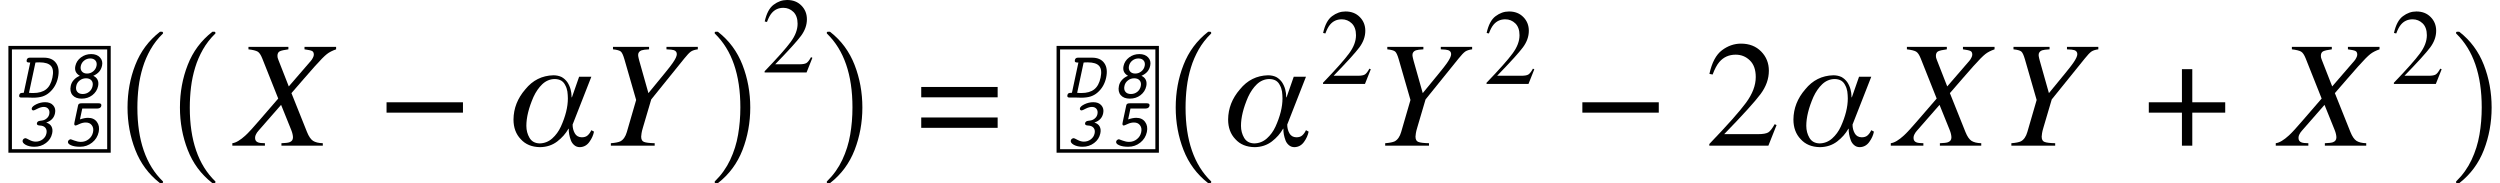 <svg xmlns="http://www.w3.org/2000/svg" xmlns:xlink="http://www.w3.org/1999/xlink" width="198.093pt" height="14.515pt" viewBox="0 0 198.093 14.515" version="1.1">
<defs>
<g>
<symbol overflow="visible" id="glyph0-0">
<path style="stroke:none;" d=""/>
</symbol>
<symbol overflow="visible" id="glyph0-1">
<path style="stroke:none;" d="M 1.074 -0.375 C 1.133 -0.371 1.188 -0.367 1.242 -0.363 C 1.297 -0.359 1.352 -0.359 1.406 -0.359 C 1.844 -0.359 2.184 -0.457 2.43 -0.652 C 2.676 -0.848 2.84 -1.156 2.93 -1.578 C 3.02 -2 2.984 -2.309 2.82 -2.5 C 2.656 -2.691 2.352 -2.789 1.902 -2.789 C 1.816 -2.789 1.754 -2.789 1.711 -2.785 C 1.668 -2.785 1.625 -2.781 1.586 -2.773 Z M 1 0 L 0.457 0 C 0.391 0 0.348 -0.016 0.32 -0.047 C 0.293 -0.078 0.285 -0.129 0.301 -0.191 C 0.316 -0.262 0.344 -0.309 0.387 -0.336 C 0.43 -0.363 0.508 -0.375 0.613 -0.375 L 0.66 -0.375 L 1.172 -2.773 L 1.129 -2.773 C 1.023 -2.773 0.953 -2.789 0.918 -2.816 C 0.887 -2.844 0.875 -2.895 0.891 -2.965 C 0.902 -3.031 0.93 -3.082 0.973 -3.113 C 1.012 -3.145 1.066 -3.16 1.133 -3.16 L 2.258 -3.16 C 2.699 -3.16 3.023 -3.016 3.223 -2.73 C 3.426 -2.445 3.473 -2.062 3.371 -1.578 C 3.32 -1.34 3.238 -1.121 3.121 -0.918 C 3.004 -0.715 2.855 -0.539 2.676 -0.387 C 2.516 -0.246 2.332 -0.148 2.129 -0.082 C 1.926 -0.02 1.672 0.012 1.371 0.012 C 1.336 0.012 1.277 0.008 1.191 0.004 C 1.109 0 1.043 0 1 0 Z "/>
</symbol>
<symbol overflow="visible" id="glyph0-2">
<path style="stroke:none;" d="M 1.184 -0.918 C 1.141 -0.73 1.168 -0.574 1.262 -0.457 C 1.355 -0.34 1.5 -0.281 1.695 -0.281 C 1.891 -0.281 2.059 -0.34 2.203 -0.453 C 2.344 -0.566 2.438 -0.719 2.477 -0.906 C 2.516 -1.09 2.488 -1.238 2.391 -1.355 C 2.293 -1.469 2.148 -1.527 1.957 -1.527 C 1.766 -1.527 1.602 -1.469 1.457 -1.355 C 1.312 -1.242 1.219 -1.098 1.184 -0.918 Z M 1.543 -2.504 C 1.508 -2.328 1.535 -2.184 1.629 -2.07 C 1.719 -1.961 1.855 -1.902 2.039 -1.902 C 2.223 -1.902 2.383 -1.961 2.523 -2.074 C 2.664 -2.188 2.75 -2.332 2.789 -2.508 C 2.824 -2.68 2.797 -2.82 2.707 -2.93 C 2.613 -3.043 2.477 -3.098 2.293 -3.098 C 2.109 -3.098 1.949 -3.043 1.809 -2.93 C 1.668 -2.82 1.582 -2.676 1.543 -2.504 Z M 1.469 -1.723 C 1.312 -1.809 1.207 -1.918 1.145 -2.047 C 1.086 -2.176 1.074 -2.328 1.113 -2.504 C 1.172 -2.777 1.32 -3.004 1.555 -3.18 C 1.789 -3.355 2.059 -3.445 2.367 -3.445 C 2.668 -3.445 2.902 -3.355 3.062 -3.18 C 3.227 -3.004 3.281 -2.785 3.227 -2.531 C 3.188 -2.34 3.109 -2.18 2.996 -2.047 C 2.883 -1.918 2.727 -1.809 2.531 -1.723 C 2.695 -1.648 2.809 -1.543 2.875 -1.402 C 2.941 -1.262 2.953 -1.094 2.914 -0.906 C 2.852 -0.613 2.699 -0.375 2.457 -0.188 C 2.215 -0.004 1.934 0.086 1.613 0.086 C 1.293 0.086 1.051 -0.004 0.891 -0.191 C 0.73 -0.379 0.684 -0.621 0.746 -0.918 C 0.781 -1.098 0.863 -1.258 0.992 -1.398 C 1.117 -1.539 1.277 -1.648 1.469 -1.723 Z "/>
</symbol>
<symbol overflow="visible" id="glyph0-3">
<path style="stroke:none;" d="M 2.438 -1.832 C 2.633 -1.773 2.773 -1.672 2.855 -1.523 C 2.938 -1.371 2.957 -1.188 2.91 -0.973 C 2.844 -0.66 2.68 -0.406 2.418 -0.211 C 2.156 -0.012 1.848 0.086 1.5 0.086 C 1.23 0.086 1 0.035 0.812 -0.066 C 0.625 -0.172 0.543 -0.285 0.57 -0.41 C 0.582 -0.465 0.609 -0.508 0.656 -0.543 C 0.703 -0.578 0.75 -0.594 0.809 -0.594 C 0.836 -0.594 0.938 -0.547 1.105 -0.457 C 1.277 -0.367 1.441 -0.32 1.605 -0.32 C 1.816 -0.32 2 -0.383 2.16 -0.504 C 2.316 -0.625 2.418 -0.781 2.457 -0.973 C 2.492 -1.129 2.473 -1.262 2.406 -1.371 C 2.336 -1.48 2.227 -1.551 2.074 -1.582 C 2.027 -1.59 1.965 -1.598 1.887 -1.602 C 1.742 -1.613 1.68 -1.676 1.703 -1.789 C 1.727 -1.895 1.812 -1.957 1.961 -1.973 C 2.02 -1.977 2.07 -1.984 2.105 -1.992 C 2.25 -2.012 2.375 -2.07 2.48 -2.164 C 2.586 -2.254 2.652 -2.367 2.68 -2.496 C 2.715 -2.668 2.691 -2.805 2.609 -2.91 C 2.527 -3.016 2.406 -3.07 2.246 -3.07 C 2.098 -3.07 1.934 -3.023 1.754 -2.934 C 1.578 -2.84 1.469 -2.793 1.43 -2.793 C 1.379 -2.793 1.344 -2.809 1.316 -2.84 C 1.289 -2.871 1.285 -2.914 1.293 -2.961 C 1.316 -3.07 1.441 -3.176 1.66 -3.285 C 1.883 -3.391 2.117 -3.445 2.355 -3.445 C 2.633 -3.445 2.848 -3.363 2.992 -3.195 C 3.141 -3.027 3.188 -2.82 3.137 -2.574 C 3.098 -2.387 3.023 -2.234 2.906 -2.113 C 2.793 -1.992 2.637 -1.898 2.438 -1.832 Z "/>
</symbol>
<symbol overflow="visible" id="glyph0-4">
<path style="stroke:none;" d="M 1.477 -2.082 C 1.605 -2.125 1.719 -2.156 1.824 -2.176 C 1.926 -2.195 2.023 -2.207 2.113 -2.207 C 2.426 -2.207 2.66 -2.102 2.82 -1.883 C 2.98 -1.668 3.027 -1.402 2.961 -1.082 C 2.887 -0.742 2.715 -0.461 2.438 -0.242 C 2.16 -0.023 1.844 0.086 1.488 0.086 C 1.191 0.086 0.949 0.047 0.766 -0.035 C 0.582 -0.113 0.504 -0.211 0.527 -0.328 C 0.535 -0.375 0.562 -0.414 0.609 -0.453 C 0.652 -0.488 0.703 -0.508 0.75 -0.508 C 0.77 -0.508 0.867 -0.473 1.043 -0.402 C 1.219 -0.336 1.387 -0.301 1.547 -0.301 C 1.785 -0.301 1.992 -0.371 2.172 -0.516 C 2.352 -0.66 2.465 -0.844 2.512 -1.066 C 2.559 -1.289 2.527 -1.473 2.418 -1.617 C 2.309 -1.766 2.148 -1.836 1.934 -1.836 C 1.773 -1.836 1.609 -1.797 1.438 -1.719 C 1.266 -1.637 1.168 -1.598 1.133 -1.598 C 1.082 -1.598 1.047 -1.617 1.035 -1.656 C 1.02 -1.695 1.023 -1.766 1.047 -1.871 L 1.328 -3.195 C 1.34 -3.254 1.367 -3.297 1.41 -3.32 C 1.453 -3.348 1.52 -3.359 1.609 -3.359 L 2.957 -3.359 C 3.043 -3.359 3.102 -3.344 3.137 -3.309 C 3.172 -3.273 3.18 -3.223 3.168 -3.152 C 3.152 -3.086 3.121 -3.035 3.066 -3 C 3.016 -2.965 2.949 -2.945 2.867 -2.945 L 1.66 -2.945 Z "/>
</symbol>
<symbol overflow="visible" id="glyph1-0">
<path style="stroke:none;" d=""/>
</symbol>
<symbol overflow="visible" id="glyph1-1">
<path style="stroke:none;" d="M 4.172 11.578 C 3.293 10.891 2.648 10.02 2.238 8.965 C 1.828 7.914 1.621 6.793 1.621 5.605 C 1.621 4.406 1.824 3.281 2.238 2.227 C 2.648 1.172 3.293 0.305 4.172 -0.383 C 4.172 -0.395 4.191 -0.402 4.227 -0.402 L 4.355 -0.402 C 4.375 -0.402 4.395 -0.391 4.414 -0.367 C 4.43 -0.348 4.438 -0.328 4.438 -0.309 C 4.438 -0.281 4.43 -0.262 4.418 -0.25 C 4.031 0.125 3.707 0.543 3.445 1 C 3.184 1.461 2.977 1.938 2.828 2.43 C 2.676 2.926 2.566 3.441 2.5 3.977 C 2.434 4.516 2.402 5.059 2.402 5.613 C 2.402 8.199 3.074 10.145 4.418 11.449 C 4.434 11.461 4.438 11.48 4.438 11.508 C 4.438 11.527 4.43 11.547 4.41 11.566 C 4.391 11.59 4.371 11.598 4.355 11.598 L 4.227 11.598 C 4.191 11.598 4.172 11.594 4.172 11.578 Z "/>
</symbol>
<symbol overflow="visible" id="glyph1-2">
<path style="stroke:none;" d="M 0.531 11.598 C 0.469 11.598 0.438 11.57 0.438 11.508 C 0.438 11.48 0.445 11.461 0.457 11.449 C 0.969 10.949 1.371 10.383 1.668 9.75 C 1.965 9.117 2.176 8.453 2.293 7.758 C 2.414 7.062 2.473 6.34 2.473 5.594 C 2.473 3 1.801 1.055 0.457 -0.25 C 0.445 -0.262 0.438 -0.281 0.438 -0.309 C 0.438 -0.371 0.469 -0.402 0.531 -0.402 L 0.66 -0.402 C 0.684 -0.402 0.699 -0.395 0.715 -0.383 C 1.59 0.301 2.23 1.172 2.641 2.227 C 3.051 3.281 3.258 4.406 3.258 5.605 C 3.258 6.793 3.051 7.914 2.645 8.965 C 2.234 10.02 1.594 10.891 0.715 11.578 C 0.699 11.594 0.684 11.598 0.66 11.598 Z "/>
</symbol>
<symbol overflow="visible" id="glyph2-0">
<path style="stroke:none;" d=""/>
</symbol>
<symbol overflow="visible" id="glyph2-1">
<path style="stroke:none;" d="M 3.527 -0.195 C 3.84 -0.207 4.051 -0.23 4.16 -0.27 C 4.348 -0.336 4.441 -0.465 4.441 -0.656 C 4.441 -0.727 4.43 -0.812 4.406 -0.922 C 4.383 -1.027 4.348 -1.133 4.301 -1.25 L 3.5 -3.234 L 1.703 -1.18 C 1.629 -1.098 1.566 -1.008 1.516 -0.91 C 1.461 -0.816 1.438 -0.719 1.438 -0.617 C 1.438 -0.438 1.516 -0.316 1.68 -0.258 C 1.781 -0.219 1.961 -0.195 2.219 -0.195 L 2.219 0 L -0.363 0 L -0.363 -0.195 C -0.078 -0.23 0.273 -0.438 0.688 -0.82 C 0.938 -1.051 1.297 -1.445 1.773 -2 L 3.273 -3.734 L 2.008 -6.914 C 1.895 -7.199 1.773 -7.379 1.637 -7.457 C 1.504 -7.531 1.262 -7.594 0.914 -7.633 L 0.914 -7.828 L 4.078 -7.828 L 4.078 -7.633 C 3.75 -7.59 3.523 -7.539 3.398 -7.48 C 3.273 -7.418 3.211 -7.297 3.211 -7.113 C 3.211 -7.062 3.219 -7.016 3.227 -6.969 C 3.238 -6.926 3.258 -6.867 3.289 -6.789 L 4.109 -4.695 L 5.859 -6.719 C 5.918 -6.785 5.973 -6.867 6.02 -6.965 C 6.07 -7.059 6.094 -7.141 6.094 -7.211 C 6.094 -7.363 6.043 -7.465 5.941 -7.508 C 5.84 -7.555 5.645 -7.594 5.355 -7.633 L 5.355 -7.828 L 7.859 -7.828 L 7.859 -7.633 C 7.562 -7.531 7.316 -7.406 7.129 -7.258 C 6.938 -7.109 6.617 -6.789 6.172 -6.289 C 6.129 -6.242 5.852 -5.922 5.336 -5.336 C 4.824 -4.75 4.484 -4.359 4.32 -4.164 L 5.555 -1.078 C 5.695 -0.73 5.855 -0.5 6.031 -0.383 C 6.211 -0.27 6.469 -0.203 6.805 -0.195 L 6.805 0 L 3.527 0 Z "/>
</symbol>
<symbol overflow="visible" id="glyph2-2">
<path style="stroke:none;" d="M 2.578 -0.18 C 2.957 -0.188 3.289 -0.32 3.574 -0.574 C 3.855 -0.824 4.086 -1.137 4.258 -1.512 C 4.625 -2.32 4.812 -3.062 4.812 -3.742 C 4.812 -3.926 4.797 -4.109 4.773 -4.297 C 4.742 -4.48 4.688 -4.641 4.605 -4.789 C 4.535 -4.941 4.43 -5.062 4.297 -5.148 C 4.152 -5.234 3.969 -5.281 3.758 -5.281 C 3.391 -5.273 3.062 -5.133 2.781 -4.867 C 2.508 -4.605 2.277 -4.273 2.086 -3.859 C 1.711 -2.996 1.523 -2.234 1.523 -1.57 C 1.523 -1.219 1.609 -0.902 1.773 -0.621 C 1.941 -0.336 2.211 -0.188 2.578 -0.18 Z M 6.883 -1.113 C 6.828 -0.836 6.711 -0.57 6.527 -0.312 C 6.336 -0.035 6.078 0.109 5.758 0.117 C 5.582 0.117 5.438 0.062 5.312 -0.047 C 5.191 -0.152 5.105 -0.277 5.051 -0.422 C 4.93 -0.75 4.875 -1.055 4.883 -1.344 L 4.859 -1.344 C 4.645 -0.961 4.348 -0.625 3.973 -0.336 C 3.59 -0.043 3.137 0.109 2.613 0.117 C 1.961 0.109 1.449 -0.102 1.078 -0.516 C 0.695 -0.914 0.504 -1.434 0.504 -2.074 C 0.512 -2.957 0.824 -3.754 1.441 -4.465 C 2.023 -5.184 2.766 -5.555 3.664 -5.578 C 3.91 -5.578 4.125 -5.531 4.32 -5.438 C 4.496 -5.34 4.641 -5.207 4.766 -5.039 C 4.996 -4.695 5.109 -4.289 5.109 -3.828 L 5.133 -3.828 L 5.703 -5.461 L 6.672 -5.461 L 5.188 -1.672 C 5.188 -1.422 5.242 -1.191 5.359 -0.984 C 5.473 -0.777 5.656 -0.672 5.906 -0.664 C 6.105 -0.664 6.258 -0.711 6.367 -0.805 C 6.48 -0.902 6.586 -1.039 6.672 -1.227 Z "/>
</symbol>
<symbol overflow="visible" id="glyph2-3">
<path style="stroke:none;" d="M 0.926 -0.195 C 1.281 -0.223 1.531 -0.273 1.68 -0.344 C 1.914 -0.469 2.086 -0.715 2.191 -1.078 L 2.93 -3.621 L 2 -6.844 C 1.902 -7.184 1.805 -7.391 1.703 -7.469 C 1.605 -7.543 1.406 -7.602 1.094 -7.633 L 1.094 -7.828 L 3.953 -7.828 L 3.953 -7.633 C 3.664 -7.617 3.469 -7.594 3.359 -7.555 C 3.18 -7.488 3.086 -7.363 3.086 -7.184 C 3.086 -7.125 3.102 -7.043 3.125 -6.938 C 3.148 -6.832 3.164 -6.766 3.176 -6.734 L 3.902 -4.164 L 5.203 -5.75 C 5.496 -6.105 5.703 -6.375 5.828 -6.555 C 6.043 -6.863 6.152 -7.098 6.152 -7.254 C 6.152 -7.41 6.07 -7.516 5.914 -7.57 C 5.816 -7.602 5.621 -7.625 5.332 -7.633 L 5.332 -7.828 L 7.816 -7.828 L 7.816 -7.633 C 7.586 -7.605 7.406 -7.547 7.273 -7.461 C 7.145 -7.371 6.969 -7.188 6.75 -6.914 L 4.125 -3.664 L 3.469 -1.441 C 3.414 -1.258 3.375 -1.109 3.359 -0.996 C 3.34 -0.883 3.328 -0.789 3.328 -0.719 C 3.328 -0.492 3.402 -0.352 3.555 -0.297 C 3.703 -0.238 3.984 -0.203 4.398 -0.195 L 4.398 0 L 0.926 0 Z "/>
</symbol>
<symbol overflow="visible" id="glyph3-0">
<path style="stroke:none;" d=""/>
</symbol>
<symbol overflow="visible" id="glyph3-1">
<path style="stroke:none;" d="M 0.359 -3.438 L 6.414 -3.438 L 6.414 -2.617 L 0.359 -2.617 Z "/>
</symbol>
<symbol overflow="visible" id="glyph3-2">
<path style="stroke:none;" d="M 6.414 -2.234 L 6.414 -1.414 L 0.359 -1.414 L 0.359 -2.234 Z M 6.414 -4.652 L 6.414 -3.832 L 0.359 -3.832 L 0.359 -4.652 Z "/>
</symbol>
<symbol overflow="visible" id="glyph3-3">
<path style="stroke:none;" d="M 2.984 -6.062 L 3.805 -6.062 L 3.805 -3.438 L 6.414 -3.438 L 6.414 -2.617 L 3.805 -2.617 L 3.805 0 L 2.984 0 L 2.984 -2.617 L 0.359 -2.617 L 0.359 -3.438 L 2.984 -3.438 Z "/>
</symbol>
<symbol overflow="visible" id="glyph4-0">
<path style="stroke:none;" d=""/>
</symbol>
<symbol overflow="visible" id="glyph4-1">
<path style="stroke:none;" d="M 0.254 -0.094 C 1.27 -1.148 1.957 -1.922 2.32 -2.418 C 2.684 -2.91 2.867 -3.391 2.867 -3.859 C 2.867 -4.27 2.754 -4.582 2.535 -4.797 C 2.312 -5.012 2.047 -5.121 1.738 -5.121 C 1.359 -5.121 1.051 -4.98 0.816 -4.703 C 0.684 -4.551 0.559 -4.316 0.441 -4 L 0.262 -4.039 C 0.402 -4.676 0.637 -5.121 0.969 -5.367 C 1.301 -5.617 1.652 -5.742 2.035 -5.742 C 2.504 -5.742 2.883 -5.594 3.172 -5.297 C 3.461 -5.004 3.605 -4.641 3.605 -4.215 C 3.605 -3.758 3.449 -3.32 3.137 -2.898 C 2.824 -2.477 2.141 -1.727 1.094 -0.648 L 3.004 -0.648 C 3.27 -0.648 3.457 -0.68 3.566 -0.746 C 3.672 -0.809 3.797 -0.965 3.93 -1.211 L 4.039 -1.16 L 3.578 0 L 0.254 0 Z "/>
</symbol>
<symbol overflow="visible" id="glyph5-0">
<path style="stroke:none;" d=""/>
</symbol>
<symbol overflow="visible" id="glyph5-1">
<path style="stroke:none;" d="M 0.359 -0.133 C 1.789 -1.617 2.758 -2.711 3.27 -3.406 C 3.781 -4.102 4.039 -4.777 4.039 -5.438 C 4.039 -6.016 3.883 -6.457 3.57 -6.758 C 3.258 -7.062 2.883 -7.211 2.449 -7.211 C 1.914 -7.211 1.48 -7.016 1.148 -6.625 C 0.965 -6.41 0.789 -6.082 0.621 -5.637 L 0.367 -5.688 C 0.562 -6.586 0.895 -7.211 1.363 -7.562 C 1.828 -7.91 2.328 -8.086 2.867 -8.086 C 3.527 -8.086 4.059 -7.879 4.469 -7.461 C 4.875 -7.047 5.078 -6.539 5.078 -5.938 C 5.078 -5.297 4.859 -4.68 4.418 -4.086 C 3.977 -3.492 3.016 -2.434 1.539 -0.914 L 4.23 -0.914 C 4.605 -0.914 4.867 -0.961 5.023 -1.047 C 5.176 -1.137 5.344 -1.359 5.539 -1.703 L 5.688 -1.633 L 5.039 0 L 0.359 0 Z "/>
</symbol>
</g>
</defs>
<g id="surface5">
<path style="fill:none;stroke-width:0.279;stroke-linecap:butt;stroke-linejoin:miter;stroke:rgb(0%,0%,0%);stroke-opacity:1;stroke-miterlimit:2;" d="M 0.805 -7.767 L 8.633 -7.767 L 8.633 0.417 L 0.805 0.417 Z " transform="matrix(1,0,0,1,0,11.544)"/>
<g style="fill:rgb(0%,0%,0%);fill-opacity:1;">
  <use xlink:href="#glyph0-1" x="1.223" y="7.73"/>
</g>
<g style="fill:rgb(0%,0%,0%);fill-opacity:1;">
  <use xlink:href="#glyph0-2" x="4.859" y="7.73"/>
</g>
<g style="fill:rgb(0%,0%,0%);fill-opacity:1;">
  <use xlink:href="#glyph0-3" x="1.223" y="11.543"/>
</g>
<g style="fill:rgb(0%,0%,0%);fill-opacity:1;">
  <use xlink:href="#glyph0-4" x="4.859" y="11.543"/>
</g>
<g style="fill:rgb(0%,0%,0%);fill-opacity:1;">
  <use xlink:href="#glyph1-1" x="8.484" y="2.916"/>
</g>
<g style="fill:rgb(0%,0%,0%);fill-opacity:1;">
  <use xlink:href="#glyph1-1" x="12.637" y="2.916"/>
</g>
<g style="fill:rgb(0%,0%,0%);fill-opacity:1;">
  <use xlink:href="#glyph2-1" x="18.773" y="11.543"/>
</g>
<g style="fill:rgb(0%,0%,0%);fill-opacity:1;">
  <use xlink:href="#glyph3-1" x="30.27" y="11.543"/>
</g>
<g style="fill:rgb(0%,0%,0%);fill-opacity:1;">
  <use xlink:href="#glyph2-2" x="40.184" y="11.543"/>
</g>
<g style="fill:rgb(0%,0%,0%);fill-opacity:1;">
  <use xlink:href="#glyph2-3" x="47.477" y="11.543"/>
</g>
<g style="fill:rgb(0%,0%,0%);fill-opacity:1;">
  <use xlink:href="#glyph1-2" x="56.191" y="2.916"/>
</g>
<g style="fill:rgb(0%,0%,0%);fill-opacity:1;">
  <use xlink:href="#glyph4-1" x="60.332" y="5.741"/>
</g>
<g style="fill:rgb(0%,0%,0%);fill-opacity:1;">
  <use xlink:href="#glyph1-2" x="65.074" y="2.916"/>
</g>
<g style="fill:rgb(0%,0%,0%);fill-opacity:1;">
  <use xlink:href="#glyph3-2" x="72.637" y="11.543"/>
</g>
<path style="fill:none;stroke-width:0.279;stroke-linecap:butt;stroke-linejoin:miter;stroke:rgb(0%,0%,0%);stroke-opacity:1;stroke-miterlimit:2;" d="M 83.859 -7.767 L 91.688 -7.767 L 91.688 0.417 L 83.859 0.417 Z " transform="matrix(1,0,0,1,0,11.544)"/>
<g style="fill:rgb(0%,0%,0%);fill-opacity:1;">
  <use xlink:href="#glyph0-1" x="84.277" y="7.73"/>
</g>
<g style="fill:rgb(0%,0%,0%);fill-opacity:1;">
  <use xlink:href="#glyph0-2" x="87.914" y="7.73"/>
</g>
<g style="fill:rgb(0%,0%,0%);fill-opacity:1;">
  <use xlink:href="#glyph0-3" x="84.277" y="11.543"/>
</g>
<g style="fill:rgb(0%,0%,0%);fill-opacity:1;">
  <use xlink:href="#glyph0-4" x="87.914" y="11.543"/>
</g>
<g style="fill:rgb(0%,0%,0%);fill-opacity:1;">
  <use xlink:href="#glyph1-1" x="91.539" y="2.916"/>
</g>
<g style="fill:rgb(0%,0%,0%);fill-opacity:1;">
  <use xlink:href="#glyph2-2" x="96.809" y="11.543"/>
</g>
<g style="fill:rgb(0%,0%,0%);fill-opacity:1;">
  <use xlink:href="#glyph4-1" x="104.578" y="6.651"/>
</g>
<g style="fill:rgb(0%,0%,0%);fill-opacity:1;">
  <use xlink:href="#glyph2-3" x="108.832" y="11.543"/>
</g>
<g style="fill:rgb(0%,0%,0%);fill-opacity:1;">
  <use xlink:href="#glyph4-1" x="117.535" y="6.651"/>
</g>
<g style="fill:rgb(0%,0%,0%);fill-opacity:1;">
  <use xlink:href="#glyph3-1" x="125.023" y="11.543"/>
</g>
<g style="fill:rgb(0%,0%,0%);fill-opacity:1;">
  <use xlink:href="#glyph5-1" x="135.082" y="11.543"/>
</g>
<g style="fill:rgb(0%,0%,0%);fill-opacity:1;">
  <use xlink:href="#glyph2-2" x="141.602" y="11.543"/>
</g>
<g style="fill:rgb(0%,0%,0%);fill-opacity:1;">
  <use xlink:href="#glyph2-1" x="150.184" y="11.543"/>
</g>
<g style="fill:rgb(0%,0%,0%);fill-opacity:1;">
  <use xlink:href="#glyph2-3" x="158.449" y="11.543"/>
</g>
<g style="fill:rgb(0%,0%,0%);fill-opacity:1;">
  <use xlink:href="#glyph3-3" x="169.906" y="11.543"/>
</g>
<g style="fill:rgb(0%,0%,0%);fill-opacity:1;">
  <use xlink:href="#glyph2-1" x="180.688" y="11.543"/>
</g>
<g style="fill:rgb(0%,0%,0%);fill-opacity:1;">
  <use xlink:href="#glyph4-1" x="189.43" y="6.651"/>
</g>
<g style="fill:rgb(0%,0%,0%);fill-opacity:1;">
  <use xlink:href="#glyph1-2" x="194.172" y="2.916"/>
</g>
</g>
</svg>

